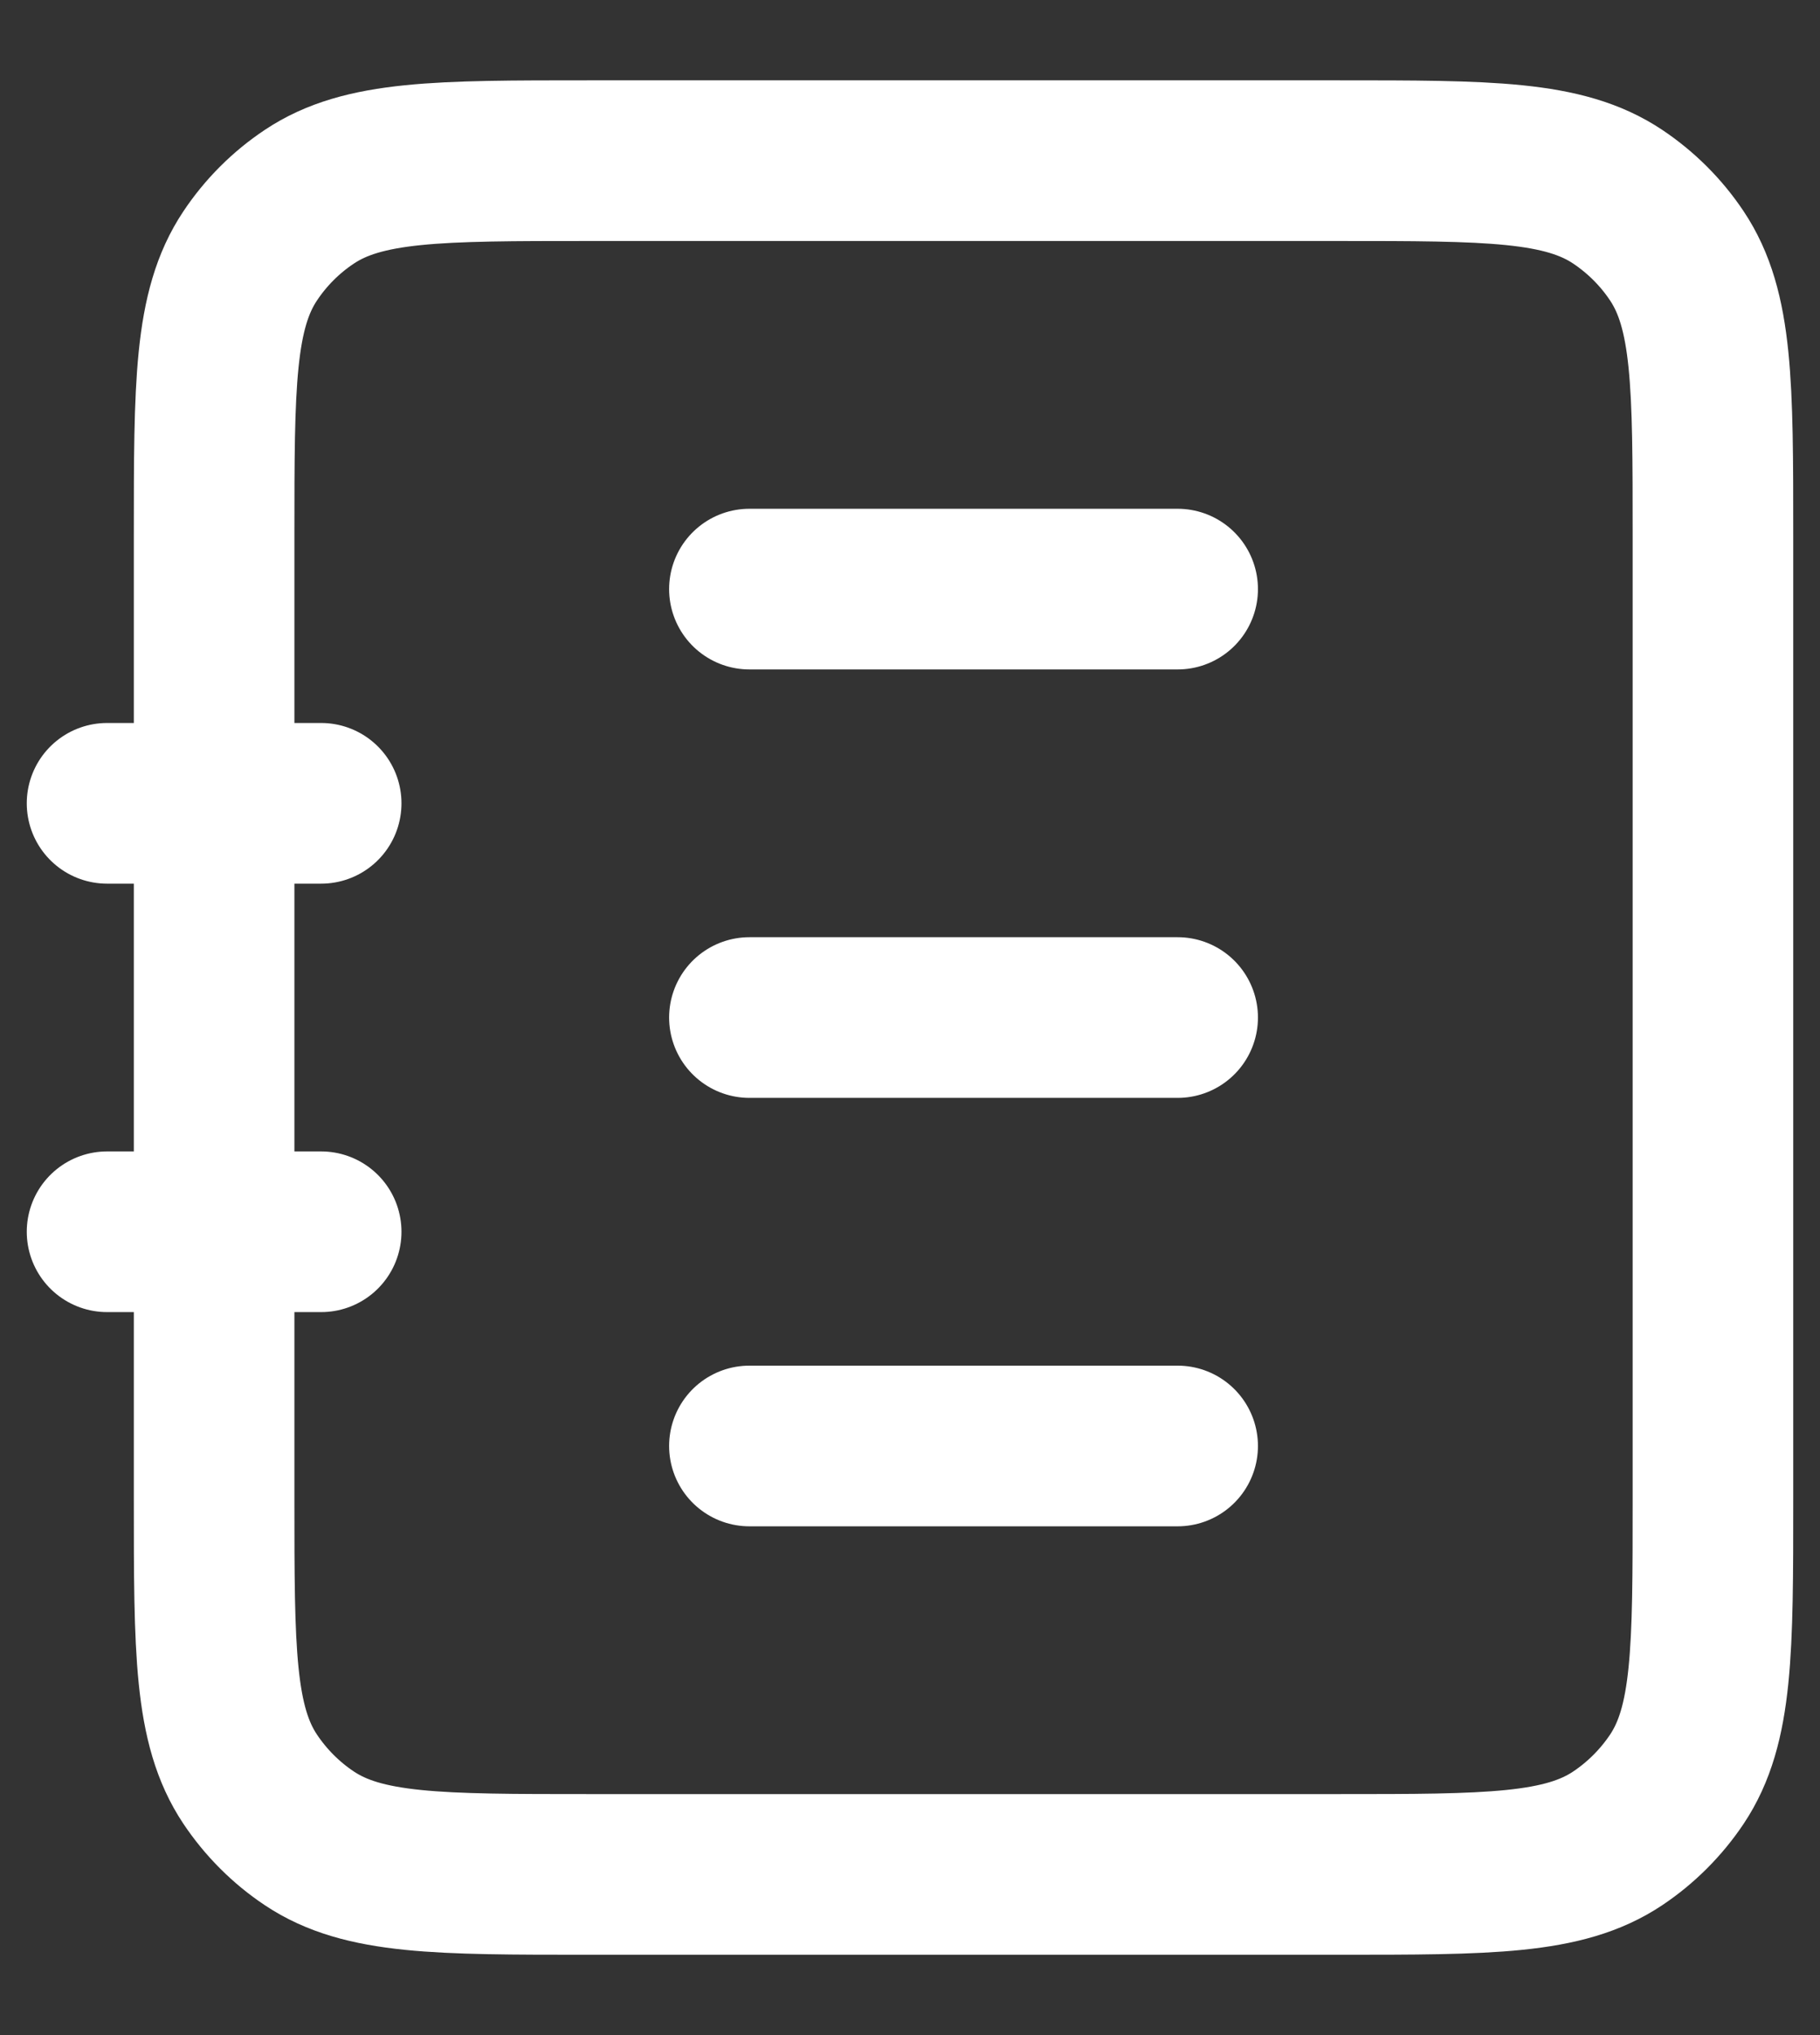 <svg width="17" height="19" viewBox="0 0 17 19" fill="none" xmlns="http://www.w3.org/2000/svg">
<rect x="0" y="0" width="17" height="19" fill="#333333" stroke="none"/>
<path d="M2 5C2 3.596 2 2.893 2.337 2.389C2.483 2.17 2.67 1.983 2.889 1.837C3.393 1.5 4.096 1.5 5.5 1.5H12.5C13.905 1.5 14.607 1.5 15.111 1.837C15.329 1.983 15.517 2.17 15.663 2.389C16 2.893 16 3.596 16 5V14C16 15.405 16 16.107 15.663 16.611C15.517 16.829 15.329 17.017 15.111 17.163C14.607 17.5 13.905 17.5 12.5 17.5H5.5C4.096 17.5 3.393 17.5 2.889 17.163C2.67 17.017 2.483 16.829 2.337 16.611C2 16.107 2 15.405 2 14V5Z" stroke="white" stroke-width="1.5"/>
<path d="M7 5.5H11" stroke="white" stroke-width="1.5" stroke-linecap="round"/>
<path d="M7 9.5H11" stroke="white" stroke-width="1.5" stroke-linecap="round"/>
<path d="M7 13.5H11" stroke="white" stroke-width="1.5" stroke-linecap="round"/>
<path d="M1 7.5H3" stroke="white" stroke-width="1.5" stroke-linecap="round"/>
<path d="M1 11.5H3" stroke="white" stroke-width="1.5" stroke-linecap="round"/>
</svg>
